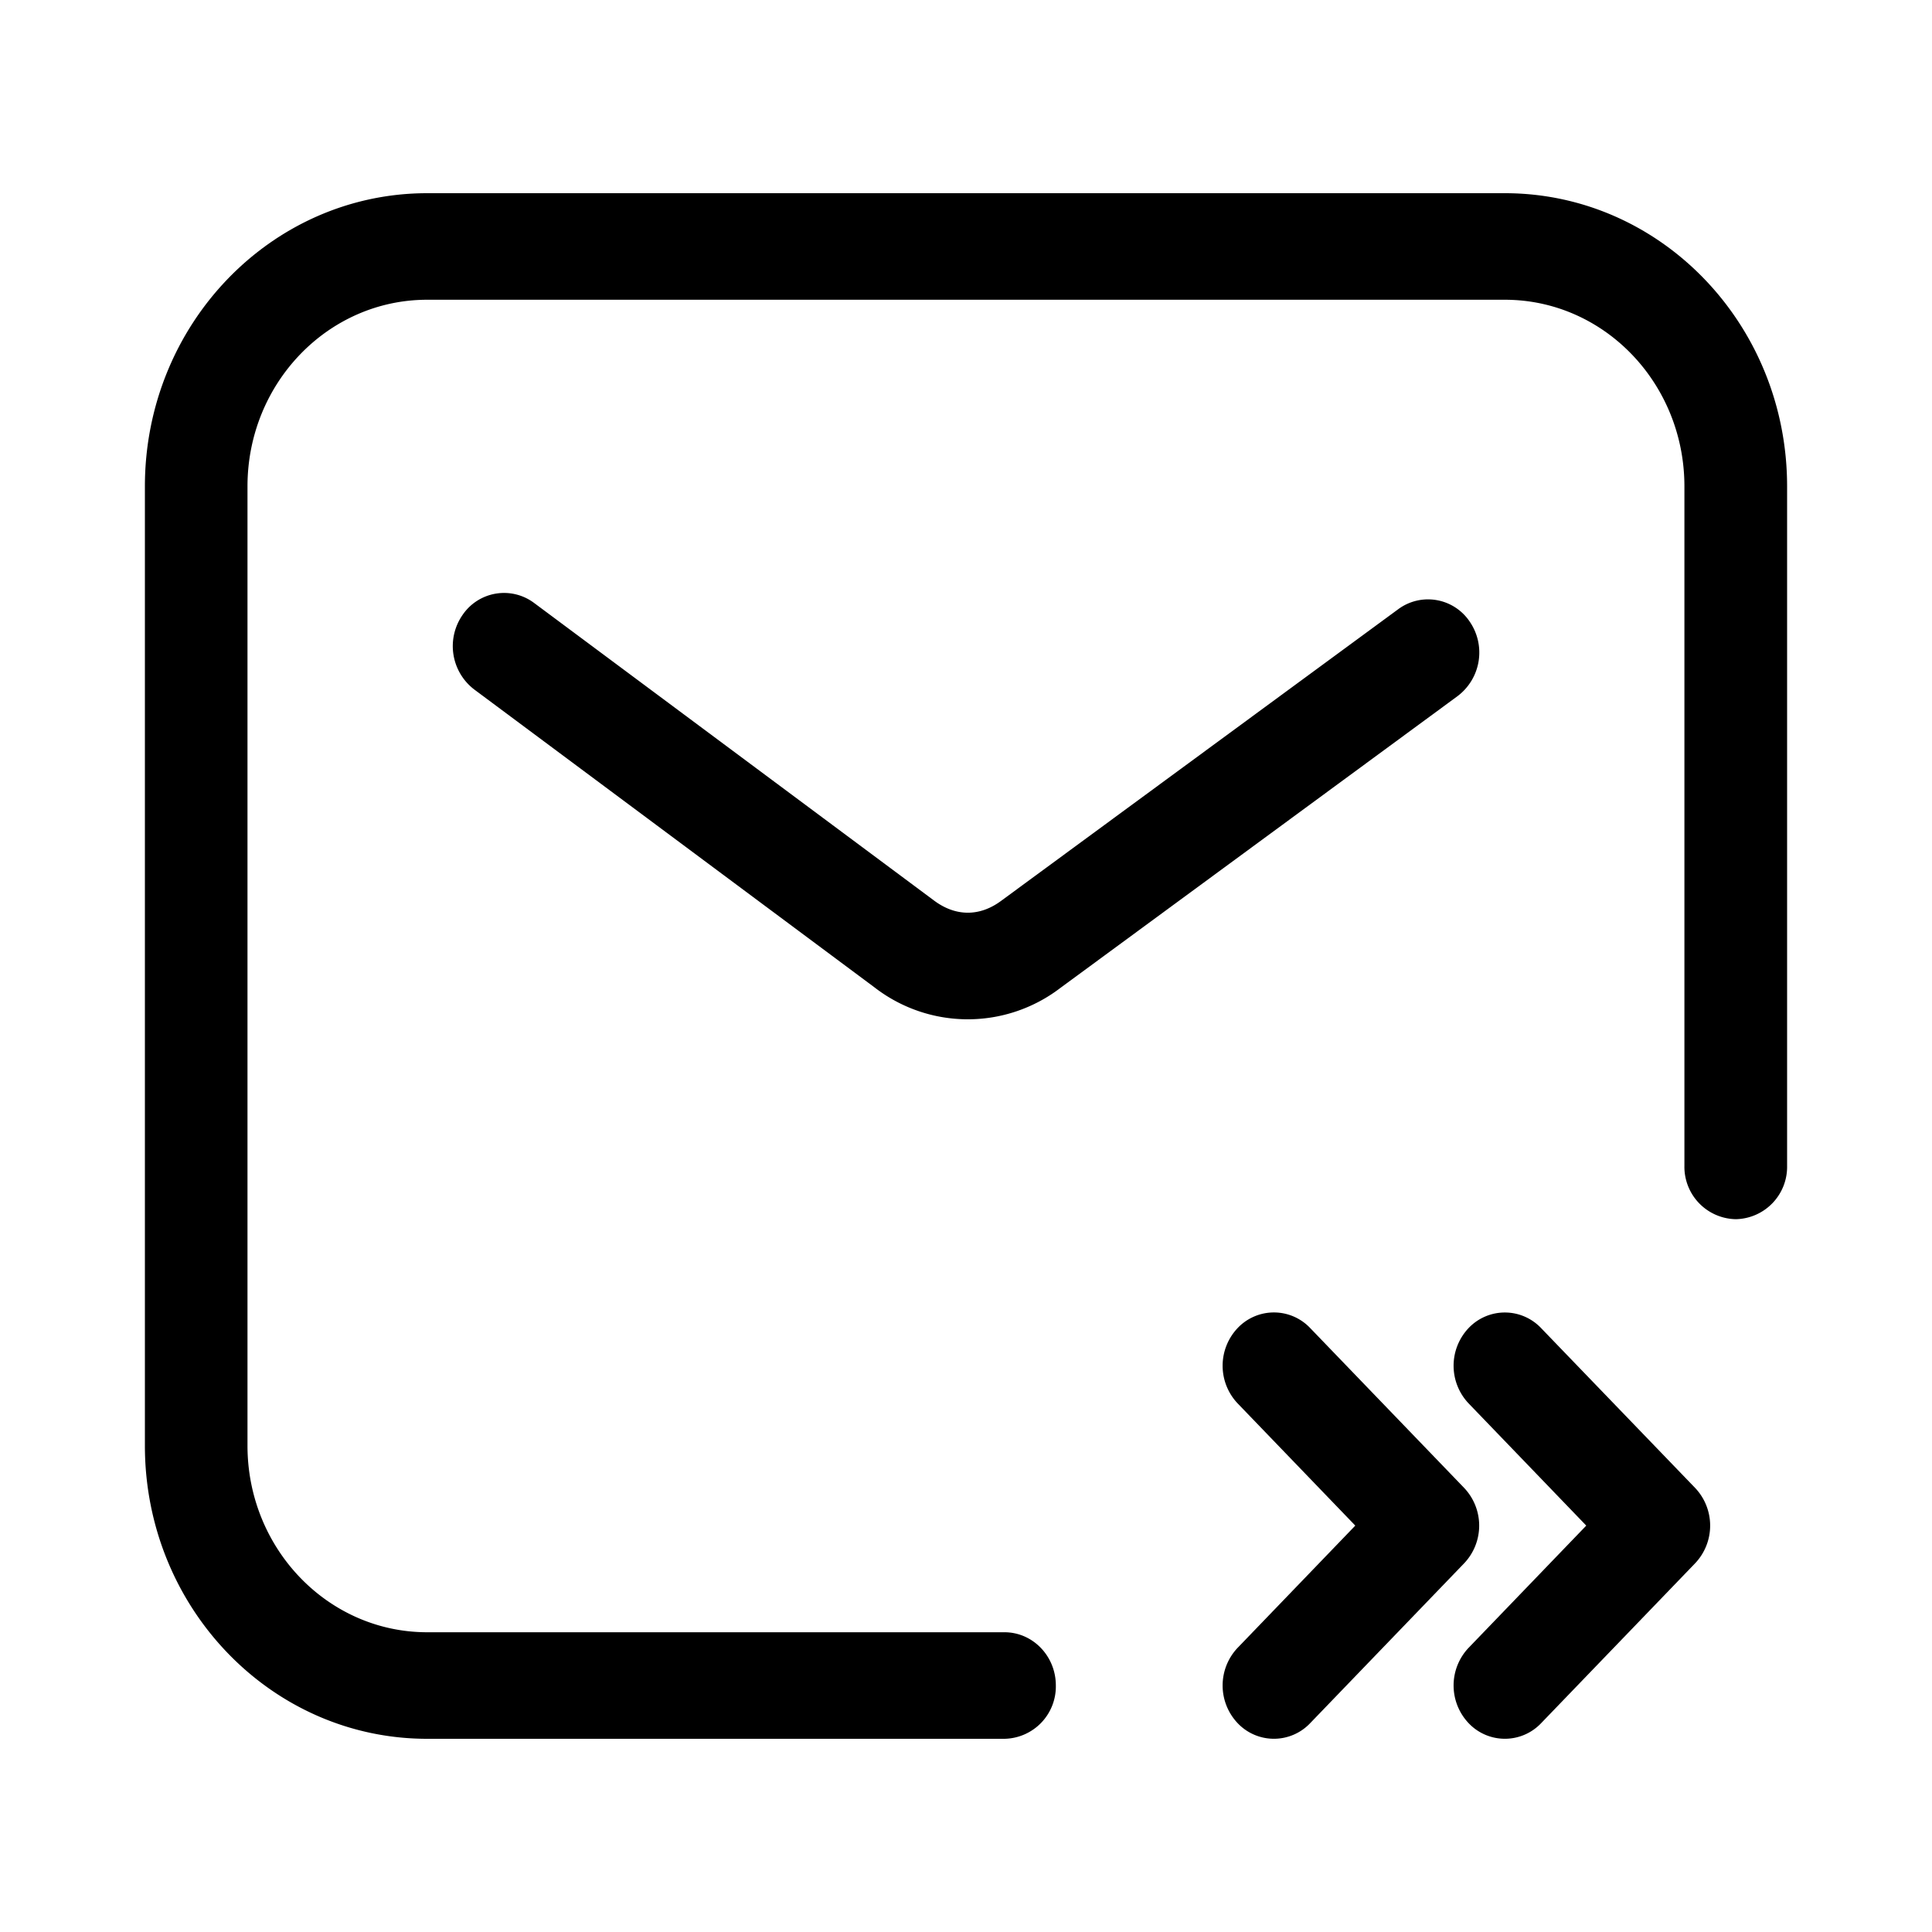 <svg xmlns="http://www.w3.org/2000/svg" width="20" height="20" fill="none" class="persona-icon" viewBox="0 0 20 20"><path fill="currentColor" fill-rule="evenodd" d="M1.5 5.035C1.5 3.359 2.808 2 4.422 2h11.156C17.192 2 18.5 3.359 18.5 5.035v7.034a.542.542 0 0 1-.531.552.542.542 0 0 1-.532-.552V5.035c0-1.067-.832-1.932-1.859-1.932H4.422c-1.027 0-1.86.865-1.86 1.932v9.93c0 1.067.833 1.932 1.86 1.932h5.976c.294 0 .532.247.532.551a.542.542 0 0 1-.532.552H4.422C2.808 18 1.5 16.641 1.5 14.966V5.035Z" clip-rule="evenodd"/><path fill="currentColor" fill-rule="evenodd" d="M4.787 6.368a.519.519 0 0 1 .741-.127L9.67 9.323c.223.166.471.167.693.003l4.112-3.02a.519.519 0 0 1 .74.13.565.565 0 0 1-.126.77l-4.112 3.021a1.577 1.577 0 0 1-1.926-.007L4.91 7.138a.565.565 0 0 1-.123-.77M15.203 13.748a.517.517 0 0 1 .75 0l1.595 1.655a.567.567 0 0 1 0 .78l-1.594 1.655a.517.517 0 0 1-.751 0 .567.567 0 0 1 0-.78l1.218-1.265-1.218-1.265a.567.567 0 0 1 0-.78" clip-rule="evenodd"/><path fill="currentColor" fill-rule="evenodd" d="M12.812 13.748a.517.517 0 0 1 .751 0l1.594 1.655a.567.567 0 0 1 0 .78l-1.594 1.655a.517.517 0 0 1-.751 0 .567.567 0 0 1 0-.78l1.218-1.265-1.218-1.265a.567.567 0 0 1 0-.78" clip-rule="evenodd"/></svg>